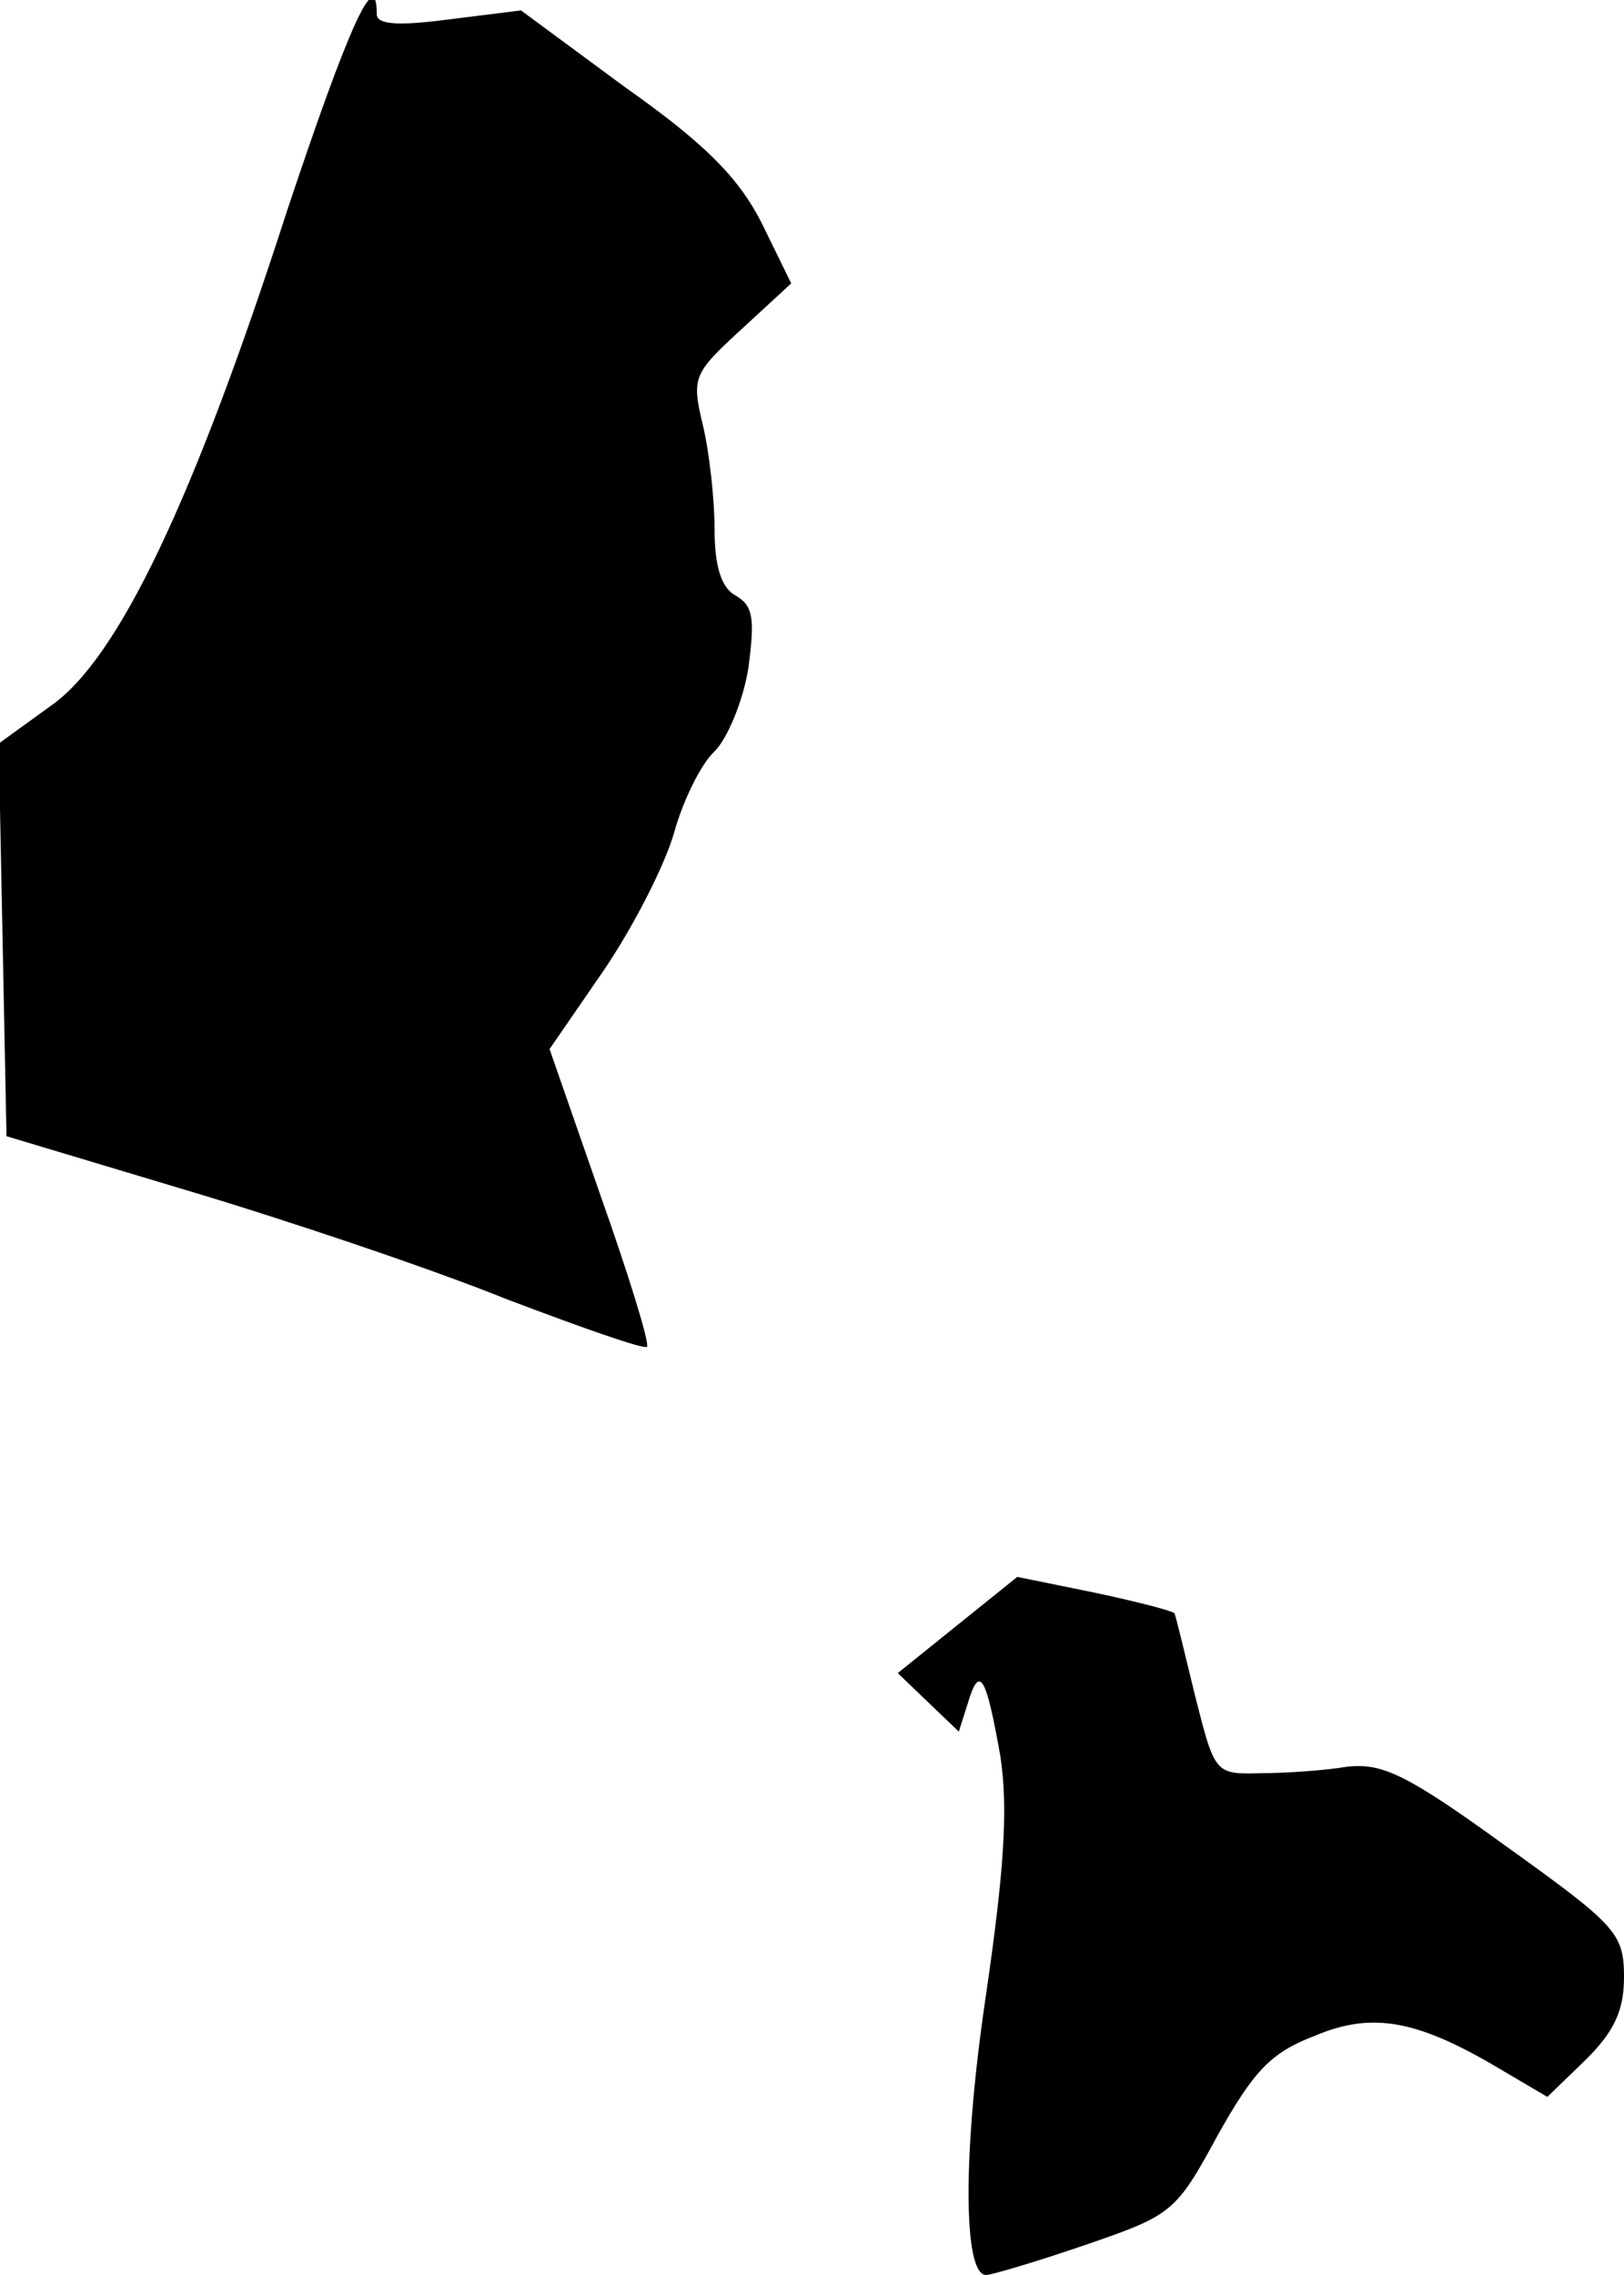 <?xml version="1.0" standalone="no"?>
<!DOCTYPE svg PUBLIC "-//W3C//DTD SVG 20010904//EN"
 "http://www.w3.org/TR/2001/REC-SVG-20010904/DTD/svg10.dtd">
<svg version="1.0" xmlns="http://www.w3.org/2000/svg"
 width="125pt" height="175pt" viewBox="0 0 125 175"
 preserveAspectRatio="xMidYMid meet">
<g transform="translate(0,175) scale(0.1,-0.1)"
fill="#000000" stroke="none">
<path fill="#000000" stroke="none" d="M221 1588 c-72 -223 -130 -345 -182
-381 l-40 -29 3 -151 3 -151 140 -42 c77 -23 187 -60 244 -83 58 -22 106 -39
109 -37 2 3 -14 55 -36 117 l-39 112 42 61 c23 34 47 81 54 106 7 25 21 53 31
62 10 10 22 39 26 64 5 38 4 48 -10 56 -11 6 -16 23 -16 51 0 23 -4 59 -9 80
-9 37 -7 40 30 74 l38 35 -23 47 c-18 35 -44 61 -105 104 l-80 59 -56 -7 c-38
-5 -55 -4 -55 4 0 39 -22 -10 -69 -151z"/>
<path fill="#000000" stroke="none" d="M737 500 l-46 -37 24 -23 23 -22 7 22
c9 30 14 21 25 -41 6 -40 3 -87 -11 -183 -18 -120 -18 -216 0 -216 4 0 38 10
76 23 67 23 70 25 102 84 28 50 41 64 75 77 45 19 80 12 145 -27 l34 -20 30
29 c21 21 29 37 29 63 0 34 -6 40 -91 101 -76 55 -95 64 -122 61 -18 -3 -48
-5 -67 -5 -35 -1 -35 0 -50 59 -8 33 -15 62 -16 64 -2 2 -29 9 -62 16 l-59 12
-46 -37z"/>
</g>
</svg>
